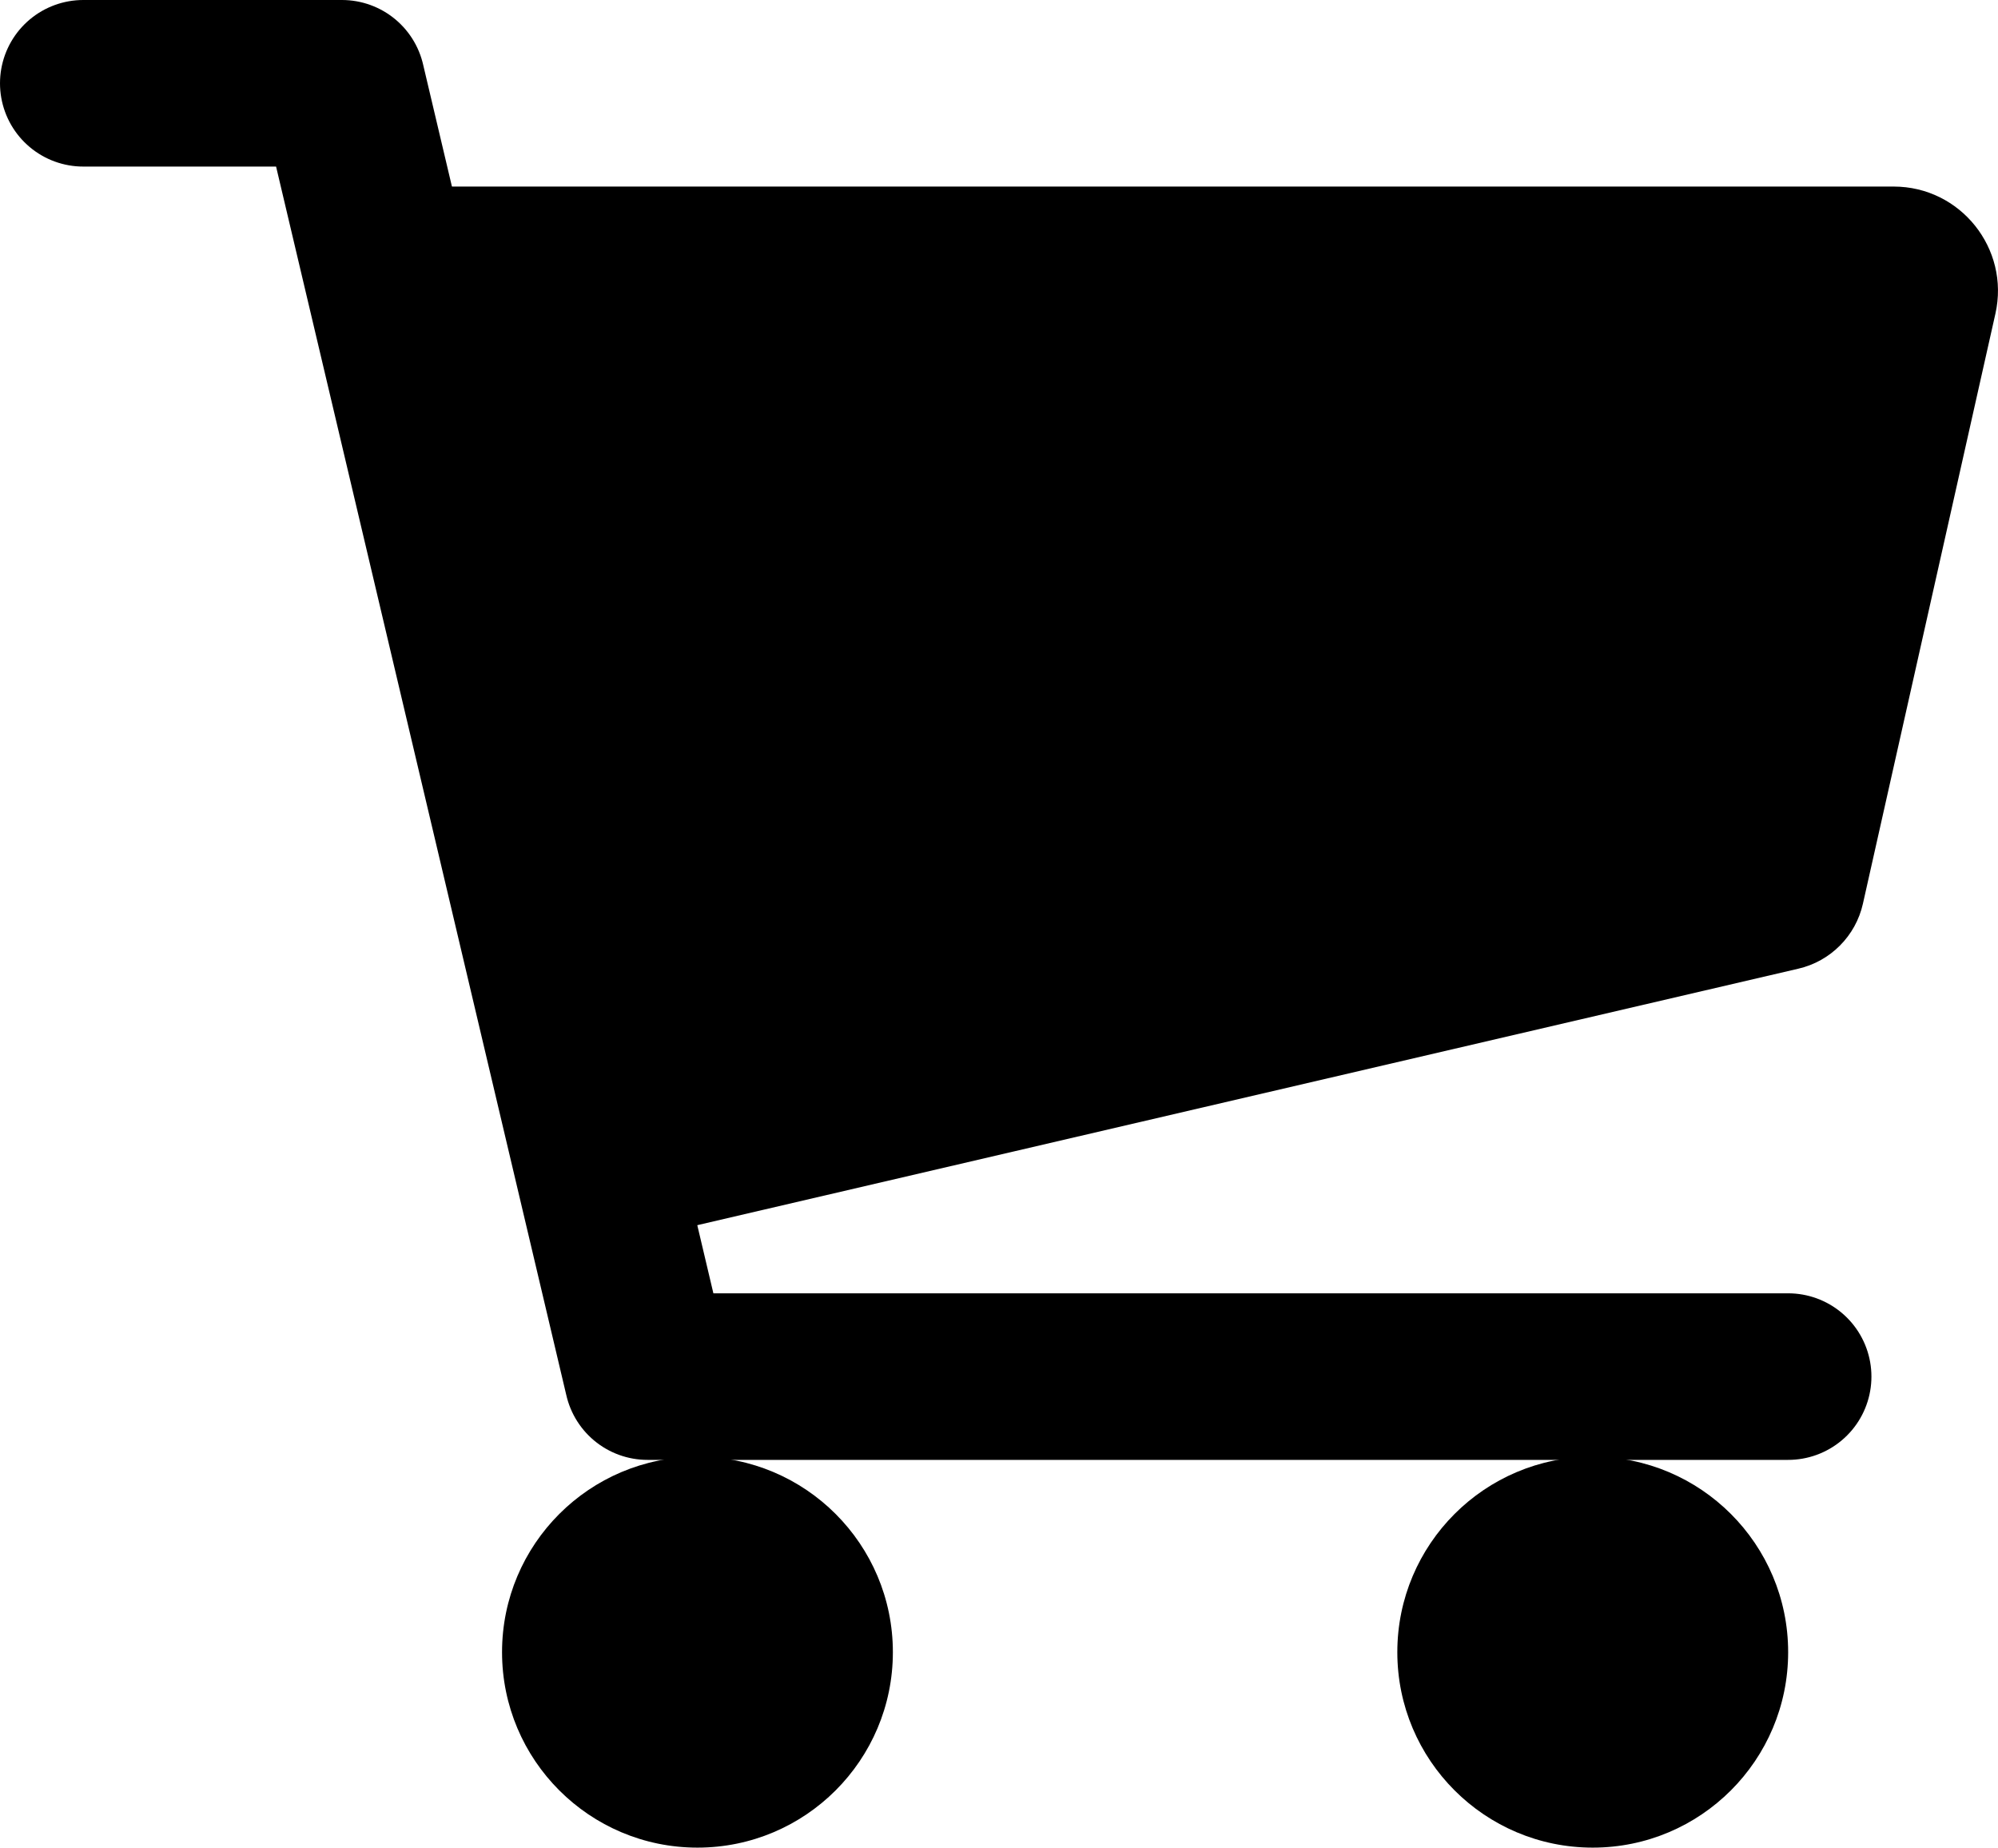 <?xml version="1.0" encoding="UTF-8"?><svg id="Layer_1" xmlns="http://www.w3.org/2000/svg" viewBox="0 0 107.97 99.83"><defs><style>.cls-1{fill:none;stroke:#000;stroke-linecap:round;stroke-linejoin:round;stroke-width:9px;}</style></defs><polyline class="cls-1" points="4.5 4.5 18.48 4.5 34.99 74.38 96.63 74.38"/><circle cx="37.69" cy="89.27" r="10.56"/><circle cx="86.07" cy="89.27" r="10.56"/><path d="M24.11,10.08H102.33c3.61,0,6.29,3.35,5.5,6.87l-7.16,31.88c-.39,1.74-1.75,3.11-3.49,3.51l-62.9,14.65L24.11,10.08Z"/></svg>